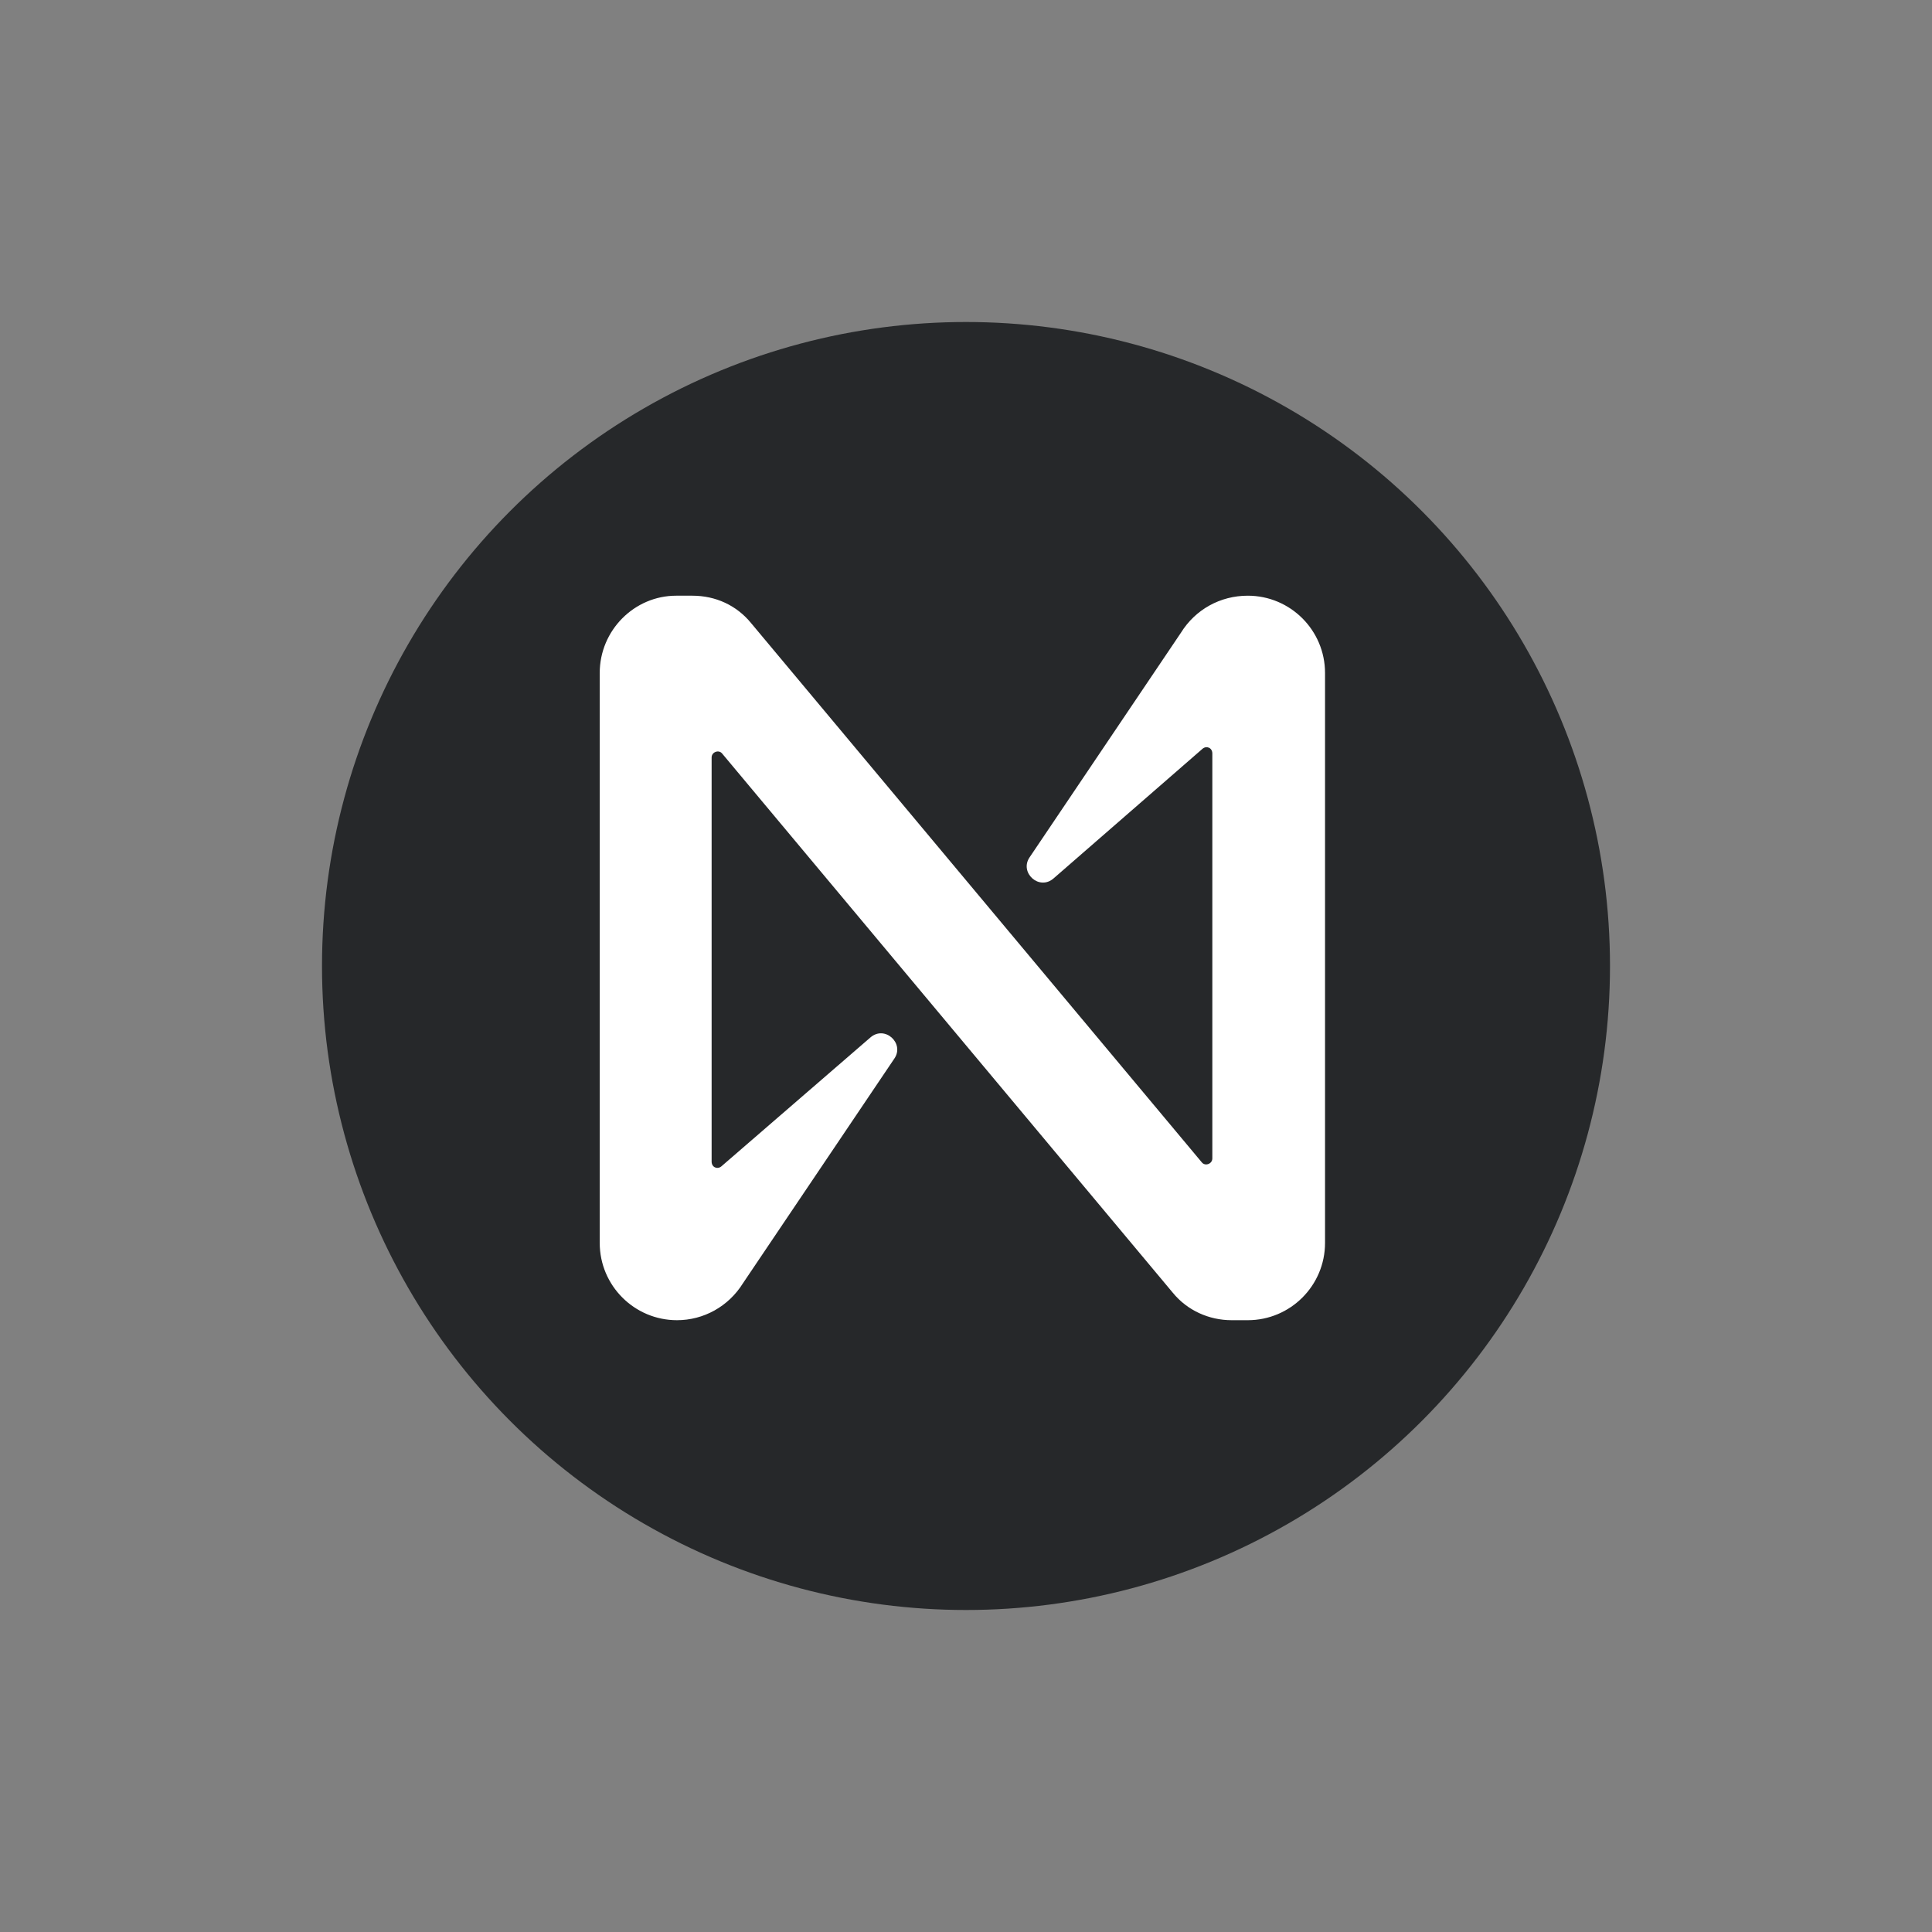 <svg xmlns="http://www.w3.org/2000/svg" viewBox="0 0 240 240">
  <rect x="0" y="0" width="240" height="240" fill="#808080" stroke="none"/>
  <circle cx="120" cy="120" r="80" fill="#26282a" />
  <g transform="translate(74 74)">>
    <path d="m72.7 4.6-18.8 27.9c-1.3 1.9 1.2 4.2 3 2.6l18.5-16.1c.5-.4 1.2-.1 1.2.6v50.3c0 .7-.9 1-1.3.5l-56-67c-1.8-2.2-4.4-3.4-7.3-3.4h-2c-5.2 0-9.5 4.3-9.5 9.6v70.8c0 5.3 4.3 9.6 9.6 9.6 3.3 0 6.4-1.7 8.2-4.6l18.8-27.9c1.3-1.9-1.2-4.2-3-2.6l-18.5 16c-.5.4-1.2.1-1.2-.6v-50.2c0-.7.9-1 1.3-.5l56 67c1.8 2.2 4.5 3.4 7.3 3.4h2c5.3 0 9.6-4.3 9.6-9.6v-70.8c0-5.3-4.3-9.6-9.6-9.6-3.4 0-6.5 1.7-8.3 4.6z" fill="white"/>
  </g>
</svg>